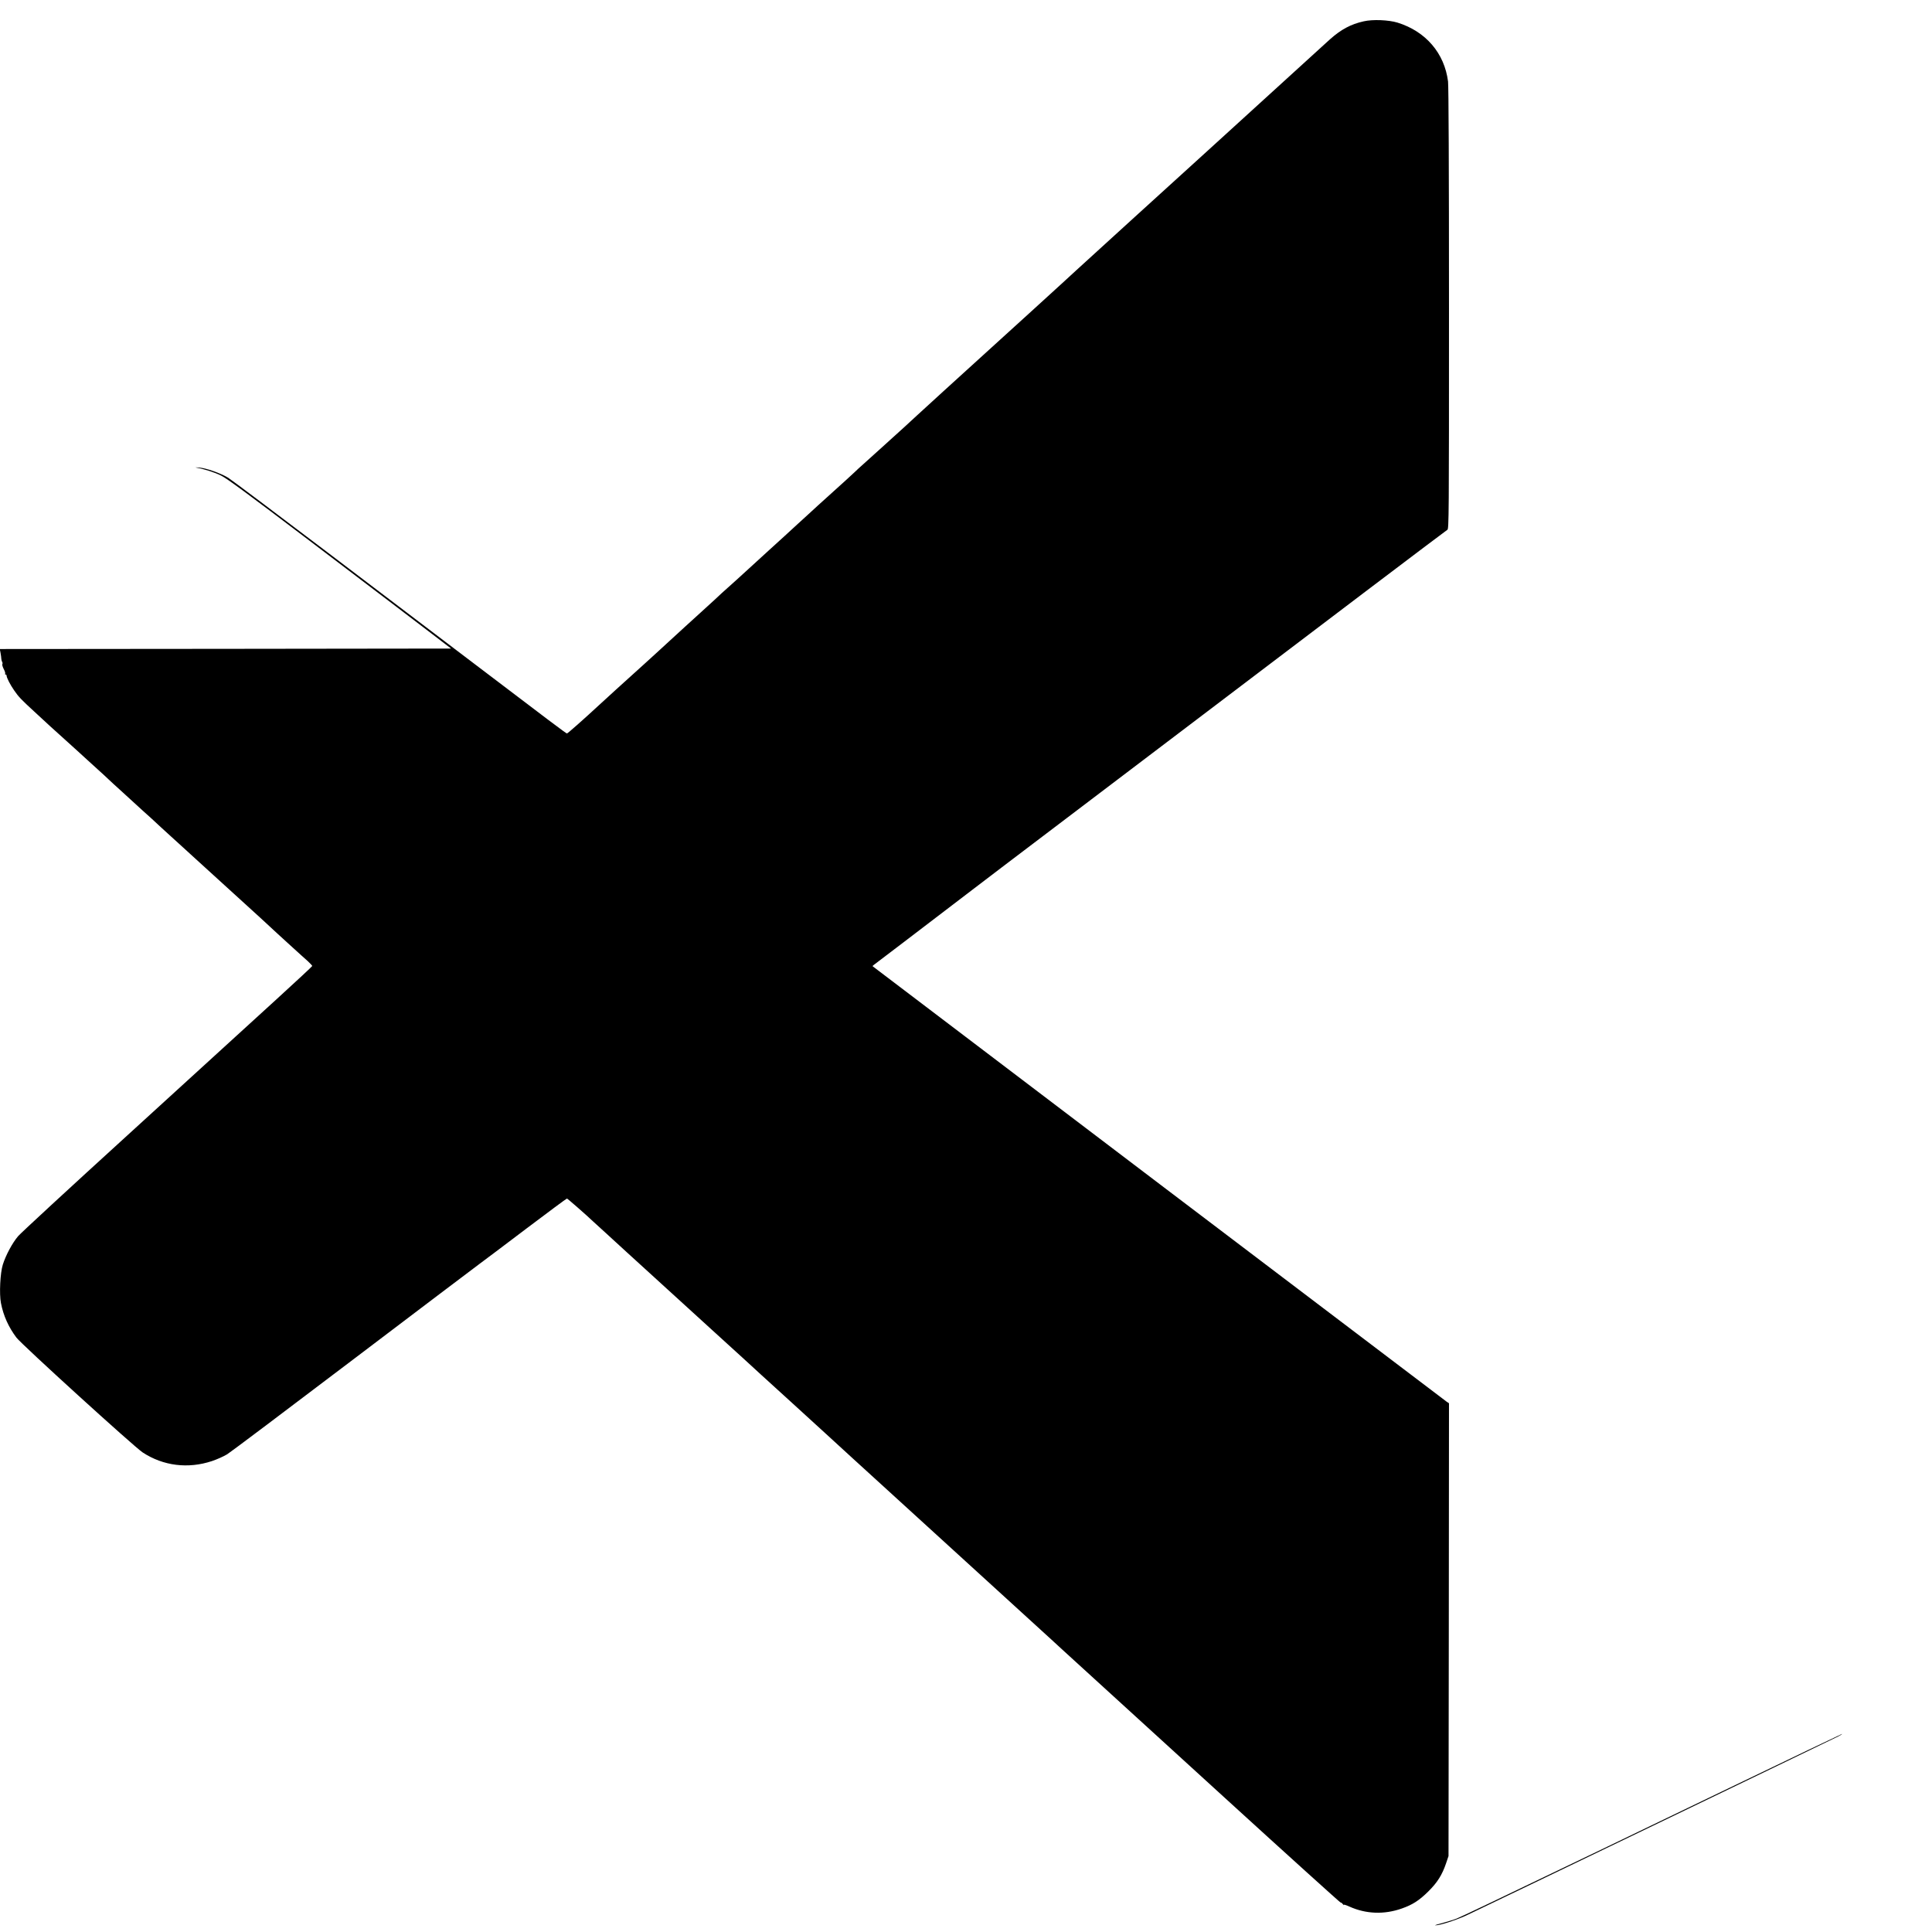 <?xml version="1.0" standalone="no"?>
<!DOCTYPE svg PUBLIC "-//W3C//DTD SVG 20010904//EN"
 "http://www.w3.org/TR/2001/REC-SVG-20010904/DTD/svg10.dtd">
<svg version="1.0" xmlns="http://www.w3.org/2000/svg"
 width="2048pt" height="2048pt" viewBox="0 0 2048 2048"
 preserveAspectRatio="xMidYMid meet">
<g transform="translate(0,2048) scale(0.1,-0.1)"
fill="#000000" stroke="none">
<path d="M14456 20254 c-136 -30 -240 -86 -357 -190 -58 -52 -720 -655 -1289
-1174 -113 -103 -464 -422 -780 -709 -316 -287 -595 -542 -620 -565 -40 -39
-815 -744 -1410 -1284 -124 -113 -250 -228 -280 -256 -45 -43 -245 -225 -286
-261 -6 -5 -31 -28 -55 -50 -60 -54 -241 -218 -255 -230 -7 -5 -38 -35 -70
-65 -33 -31 -129 -119 -214 -195 -85 -77 -160 -144 -166 -150 -6 -5 -55 -50
-109 -100 -54 -49 -106 -97 -115 -105 -9 -8 -70 -64 -135 -124 -66 -60 -140
-128 -165 -150 -25 -23 -119 -109 -209 -191 -90 -83 -191 -174 -225 -204 -33
-29 -93 -83 -131 -120 -39 -36 -111 -102 -160 -146 -49 -44 -123 -111 -165
-150 -41 -38 -118 -108 -169 -155 -52 -47 -101 -92 -110 -101 -17 -16 -230
-210 -450 -408 -69 -62 -153 -139 -186 -170 -151 -140 -327 -296 -335 -296 -9
0 -158 112 -1125 847 -242 184 -881 669 -1420 1078 -539 409 -1010 763 -1047
786 -79 48 -232 102 -309 108 -30 2 -43 2 -29 -1 82 -14 192 -49 263 -84 62
-30 293 -201 937 -690 470 -358 880 -669 910 -692 30 -23 176 -134 324 -247
l268 -205 -2392 -3 -2392 -2 8 -43 c4 -23 8 -51 8 -62 1 -11 5 -26 9 -32 5 -7
5 -18 2 -23 -4 -6 3 -29 14 -51 12 -22 19 -45 16 -50 -4 -5 -1 -9 4 -9 6 0 11
-6 11 -13 0 -21 39 -97 81 -157 46 -67 75 -97 209 -220 57 -52 133 -122 169
-156 61 -56 160 -145 187 -169 20 -17 175 -159 209 -190 18 -16 67 -61 110
-100 43 -38 94 -86 114 -105 20 -19 75 -70 122 -112 47 -43 99 -90 115 -105
16 -15 70 -64 118 -108 49 -44 94 -85 100 -90 31 -30 167 -154 211 -194 28
-25 77 -70 110 -100 33 -31 100 -92 149 -136 49 -44 94 -85 100 -91 19 -18
487 -444 581 -529 48 -44 95 -87 104 -96 9 -8 45 -42 81 -75 36 -32 113 -102
170 -155 58 -52 126 -115 153 -138 26 -24 47 -47 47 -51 0 -4 -170 -162 -377
-351 -208 -189 -402 -367 -433 -395 -30 -28 -550 -502 -1155 -1054 -605 -551
-1124 -1030 -1153 -1064 -60 -70 -130 -200 -162 -301 -28 -88 -39 -312 -20
-408 26 -134 80 -254 164 -366 54 -72 1251 -1161 1339 -1218 219 -143 481
-175 734 -91 51 17 123 49 161 72 37 23 636 474 1332 1002 696 528 1299 984
1340 1014 41 30 266 199 498 375 233 176 427 320 432 320 6 0 214 -182 274
-240 6 -6 67 -62 136 -124 69 -63 170 -155 225 -206 95 -87 460 -420 904 -824
275 -250 456 -415 516 -471 28 -25 183 -167 345 -314 162 -148 318 -290 345
-315 28 -26 156 -143 285 -261 343 -312 525 -478 795 -725 132 -121 465 -425
740 -675 275 -250 531 -484 570 -520 38 -36 192 -176 340 -311 149 -135 821
-748 1493 -1362 673 -614 1228 -1115 1232 -1114 5 1 16 -7 25 -18 9 -11 14
-15 10 -8 -3 7 23 -1 58 -17 177 -80 370 -87 557 -21 114 40 184 85 281 181
95 94 146 174 188 298 l26 77 3 2400 2 2400 -23 15 c-17 11 -6045 4584 -6086
4617 -3 2 4 10 15 17 16 11 459 349 1043 795 75 57 226 172 336 256 110 83
846 641 1635 1240 1801 1367 3040 2305 3063 2319 16 10 17 133 17 2341 0 1516
-4 2359 -10 2411 -38 300 -236 531 -535 624 -94 29 -264 36 -359 14z"/>
<path d="M18335 1529 c-649 -313 -1250 -602 -1335 -643 -1186 -570 -1514 -726
-1560 -744 -30 -12 -98 -33 -150 -47 -52 -13 -86 -24 -75 -24 45 -2 212 52
323 102 129 60 3867 1859 3947 1900 28 14 46 26 40 26 -5 -1 -541 -257 -1190
-570z"/>
</g>
</svg>
